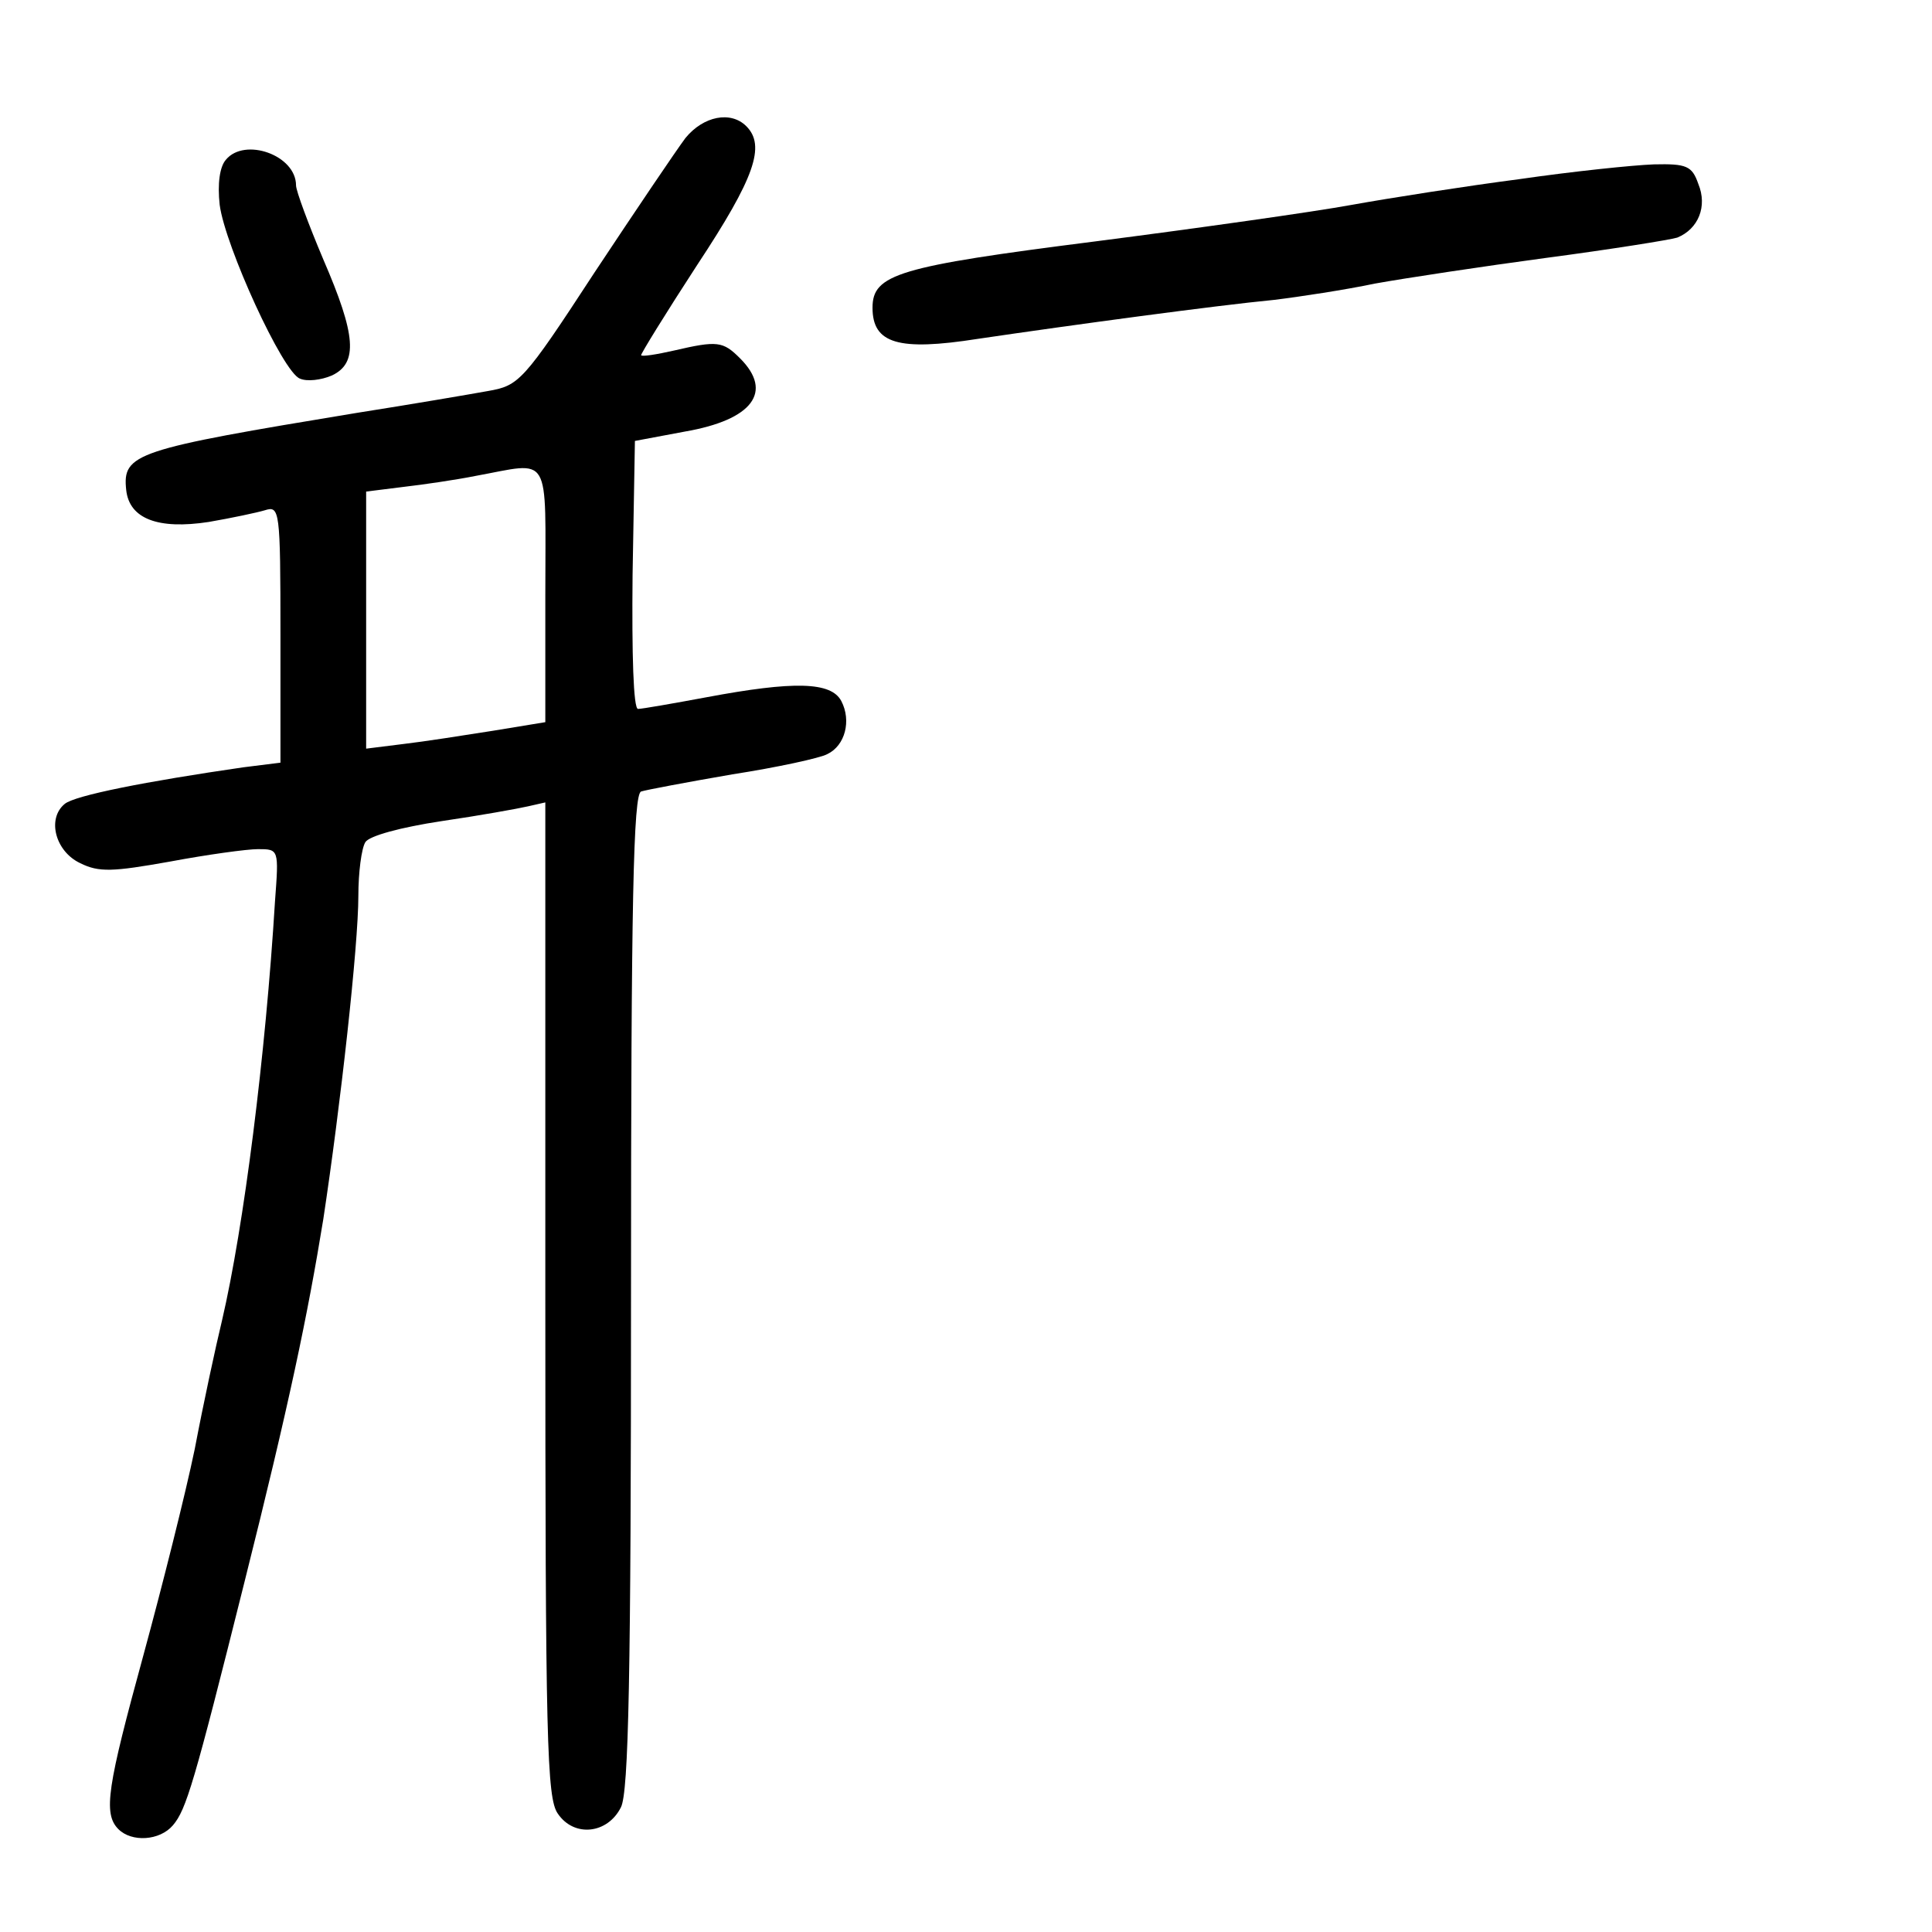 <?xml version="1.0" standalone="no"?>
<!DOCTYPE svg PUBLIC "-//W3C//DTD SVG 20010904//EN"
 "http://www.w3.org/TR/2001/REC-SVG-20010904/DTD/svg10.dtd">
<svg version="1.0" xmlns="http://www.w3.org/2000/svg"
 width="248pt" height="248pt" viewBox="0 0 248 248"
 preserveAspectRatio="xMidYMid meet">
<g transform="translate(0,248) scale(0.1,-0.1)"
fill="#000000" stroke="none">
<path d="M880 2303 c-12 -16 -64 -93 -117 -173 -92 -141 -97 -145 -137 -152
-22 -4 -98 -17 -168 -28 -285 -47 -301 -52 -296 -99 4 -37 41 -51 106 -41 29
5 62 12 72 15 19 6 20 1 20 -159 l0 -165 -48 -6 c-124 -18 -216 -36 -229 -47
-23 -19 -12 -61 20 -76 24 -12 42 -11 115 2 48 9 99 16 113 16 27 0 27 0 22
-67 -12 -197 -40 -418 -68 -538 -8 -33 -24 -107 -35 -165 -12 -58 -42 -177
-66 -265 -46 -168 -52 -203 -32 -223 17 -17 53 -15 70 5 17 20 27 53 92 313
57 227 81 342 101 465 22 145 45 351 45 415 0 30 4 61 9 69 5 8 45 19 98 27
48 7 98 16 111 19 l22 5 0 -638 c0 -568 2 -640 16 -660 21 -31 64 -26 81 8 10
19 13 170 13 663 0 501 3 638 13 641 6 2 59 12 117 22 58 9 113 21 122 26 23
11 31 43 18 68 -13 25 -61 26 -173 5 -43 -8 -83 -15 -88 -15 -6 0 -8 70 -7
172 l3 172 64 12 c87 15 114 51 71 94 -22 22 -29 23 -85 10 -22 -5 -41 -8 -42
-6 -1 1 31 53 72 116 74 112 88 153 63 178 -20 20 -55 13 -78 -15z m-180 -586
l0 -164 -67 -11 c-38 -6 -89 -14 -115 -17 l-48 -6 0 165 0 165 48 6 c26 3 67
9 92 14 99 18 90 33 90 -152z"/>
<path d="M290 2275 c-8 -9 -11 -31 -8 -58 7 -53 81 -215 103 -223 9 -4 27 -2
41 4 34 16 31 52 -11 149 -19 45 -35 88 -35 95 0 39 -66 62 -90 33z"/>
<path d="M1950 2250 c-69 -9 -165 -24 -215 -33 -49 -9 -198 -30 -330 -47 -252
-32 -285 -42 -285 -85 0 -46 33 -56 135 -40 122 18 307 43 380 50 33 4 92 13
130 21 39 7 138 22 220 33 83 11 158 23 168 26 27 11 39 40 27 69 -8 23 -15
26 -57 25 -27 -1 -104 -9 -173 -19z"/>
</g>
</svg>

